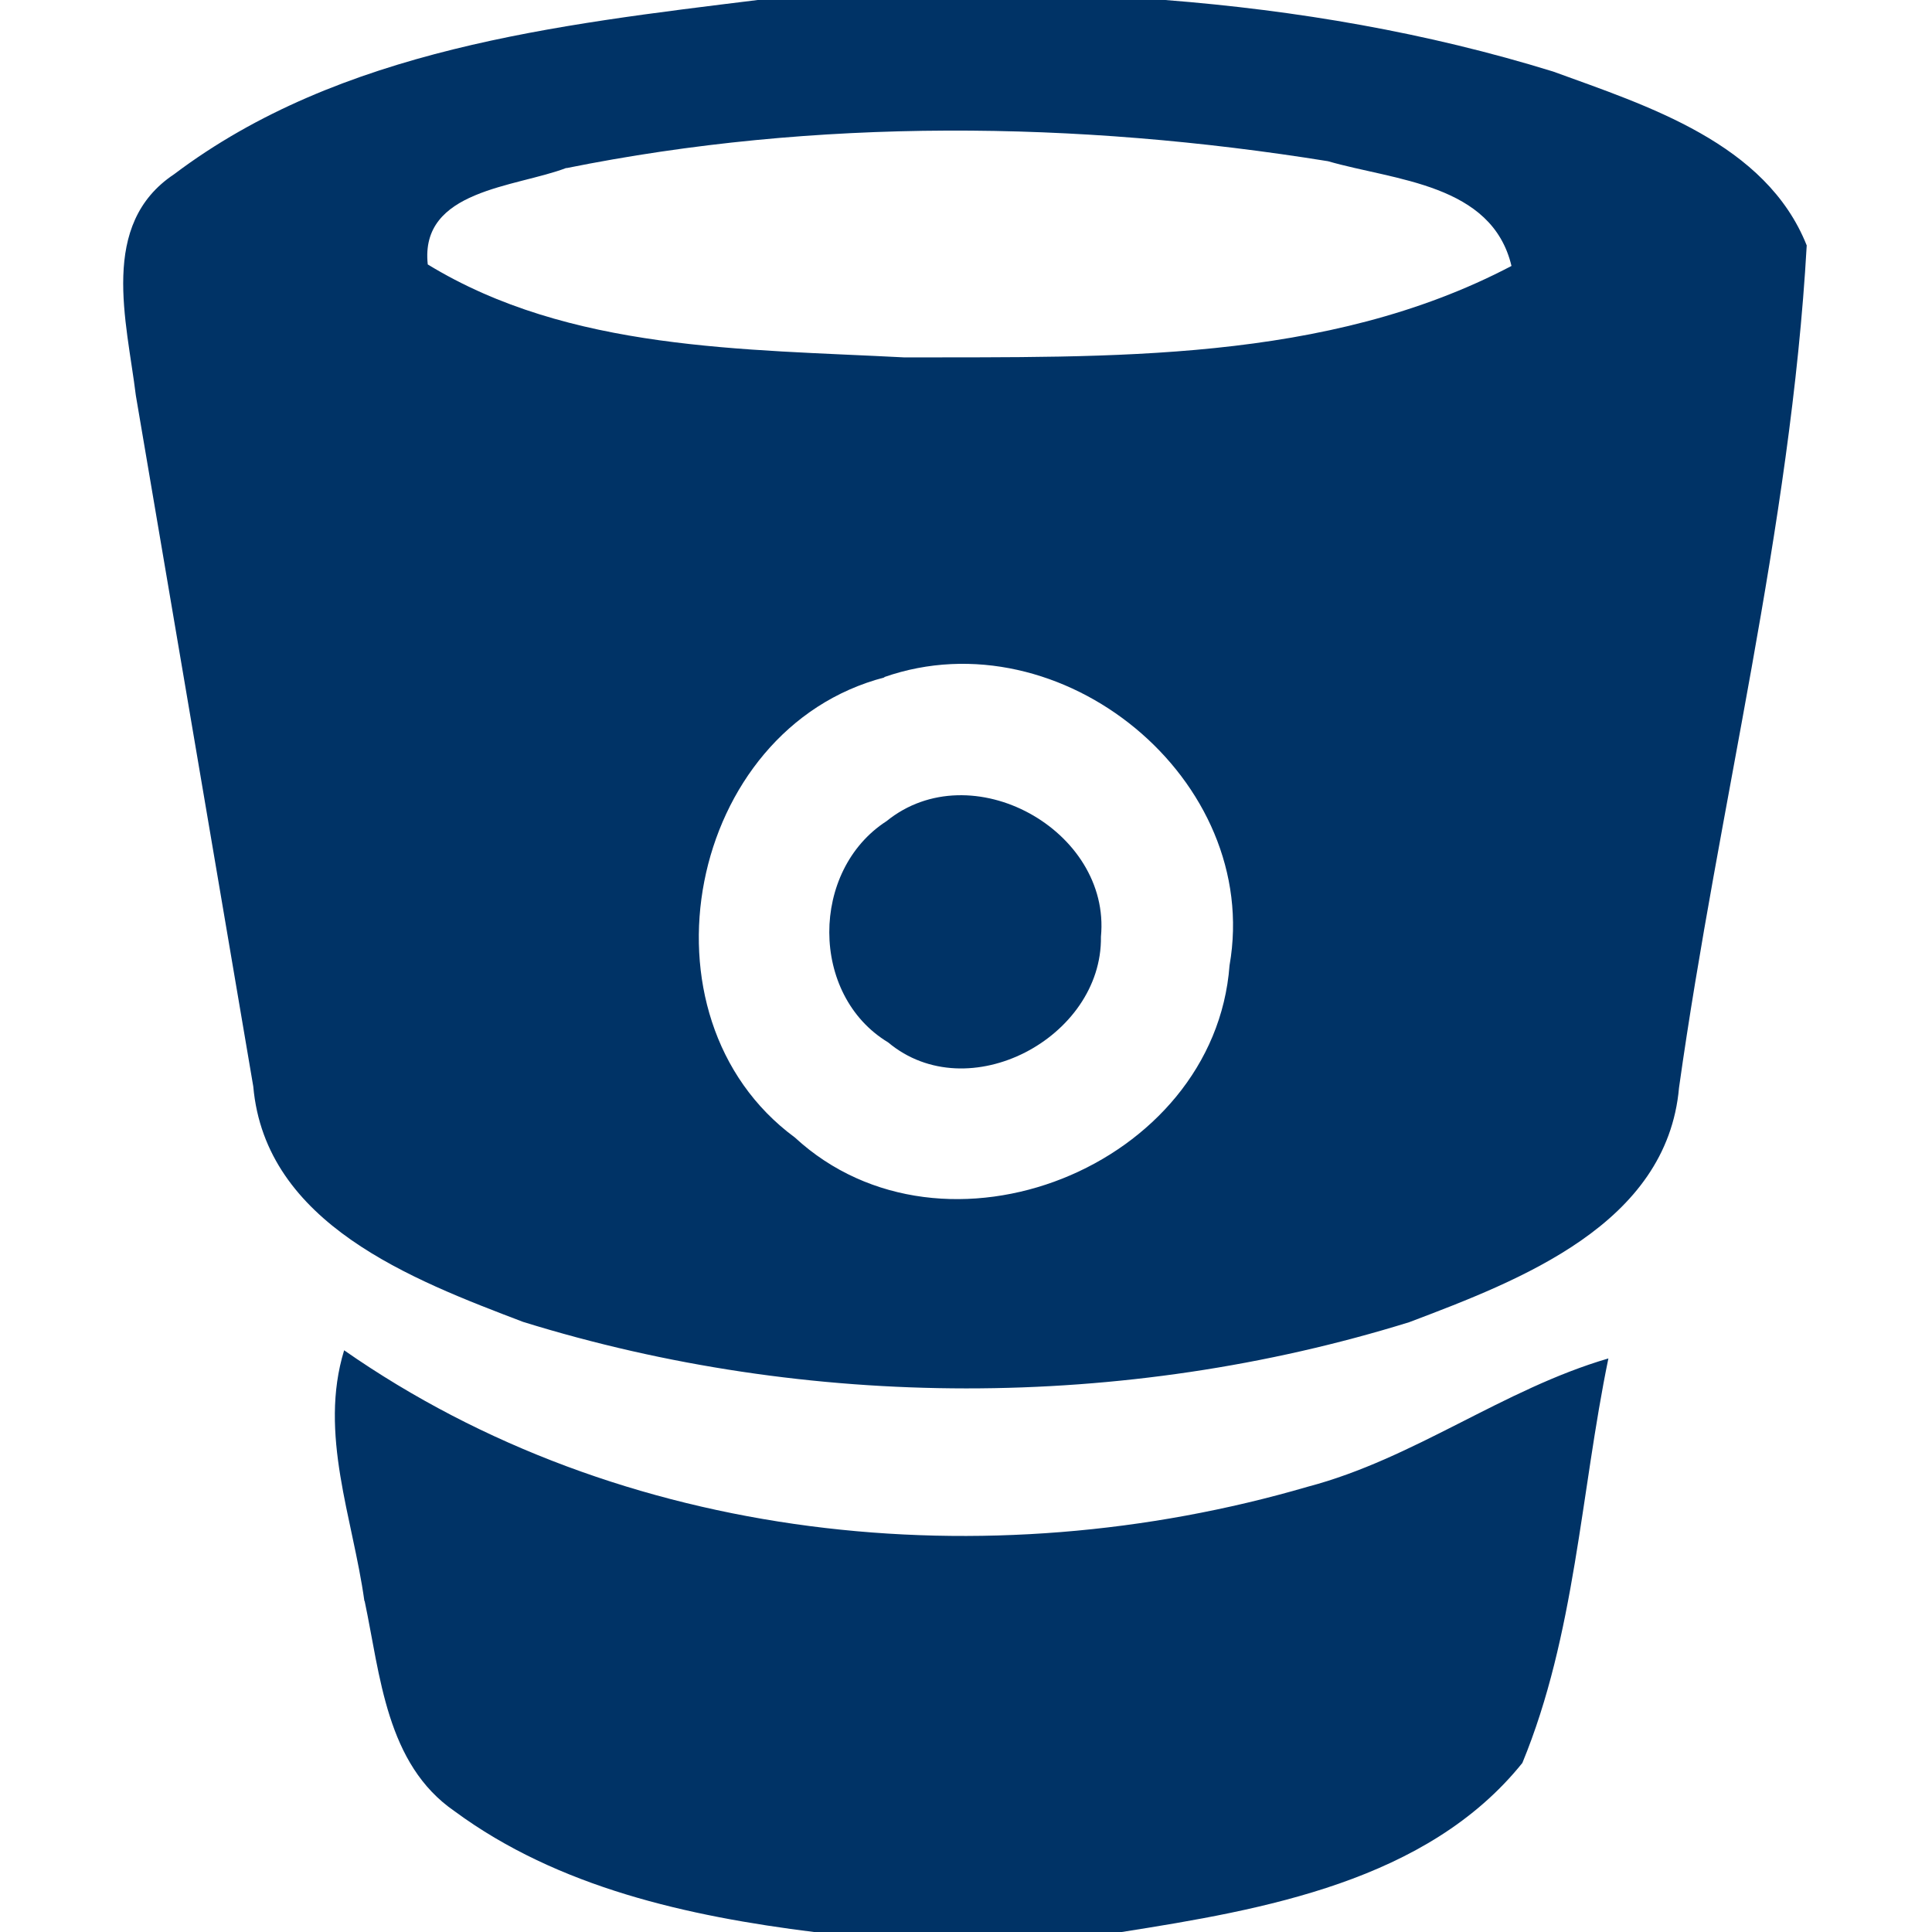 <svg fill="#036" height="85.333" viewBox="0 0 64 64" width="85.333" xmlns="http://www.w3.org/2000/svg"><path d="m25.1 0h13.5c4.35.34 8.68 1.08 12.85 2.37 3.13 1.14 7.05 2.37 8.4 5.76-.53 9.38-2.92 18.58-4.23 27.9-.4 4.53-5.27 6.38-8.94 7.77-9.45 2.93-19.9 2.92-29.35-.01-3.68-1.4-8.54-3.25-8.94-7.8l-3.89-22.89c-.3-2.46-1.23-5.67 1.27-7.33 5.5-4.15 12.7-4.95 19.33-5.77m-6.33 5.56c-1.7.65-4.87.72-4.6 3.2 4.7 2.87 10.48 2.8 15.8 3.08 6.76-.02 13.95.2 20.1-3.03-.65-2.73-3.87-2.83-6.08-3.47-8.32-1.34-16.95-1.44-25.23.23m10.54 16.87c-6.53 1.7-8.4 11.24-2.97 15.24 4.94 4.56 13.9.97 14.4-5.7 1.08-6.16-5.58-11.6-11.44-9.55zm.07 4.76c2.8-2.27 7.44.3 7.1 3.83.05 3.34-4.4 5.72-7.05 3.5-2.6-1.57-2.58-5.7-.05-7.33zm-17.3 25.83c-.38-2.74-1.52-5.53-.67-8.3 9.18 6.4 21.3 7.62 31.92 4.52 3.53-.93 6.47-3.23 9.96-4.25-.92 4.46-1.1 9.16-2.85 13.4-3.15 3.92-8.58 4.86-13.27 5.6h-10.2c-4.16-.52-8.47-1.47-11.9-4-2.27-1.56-2.46-4.5-2.98-6.96z"/></svg>